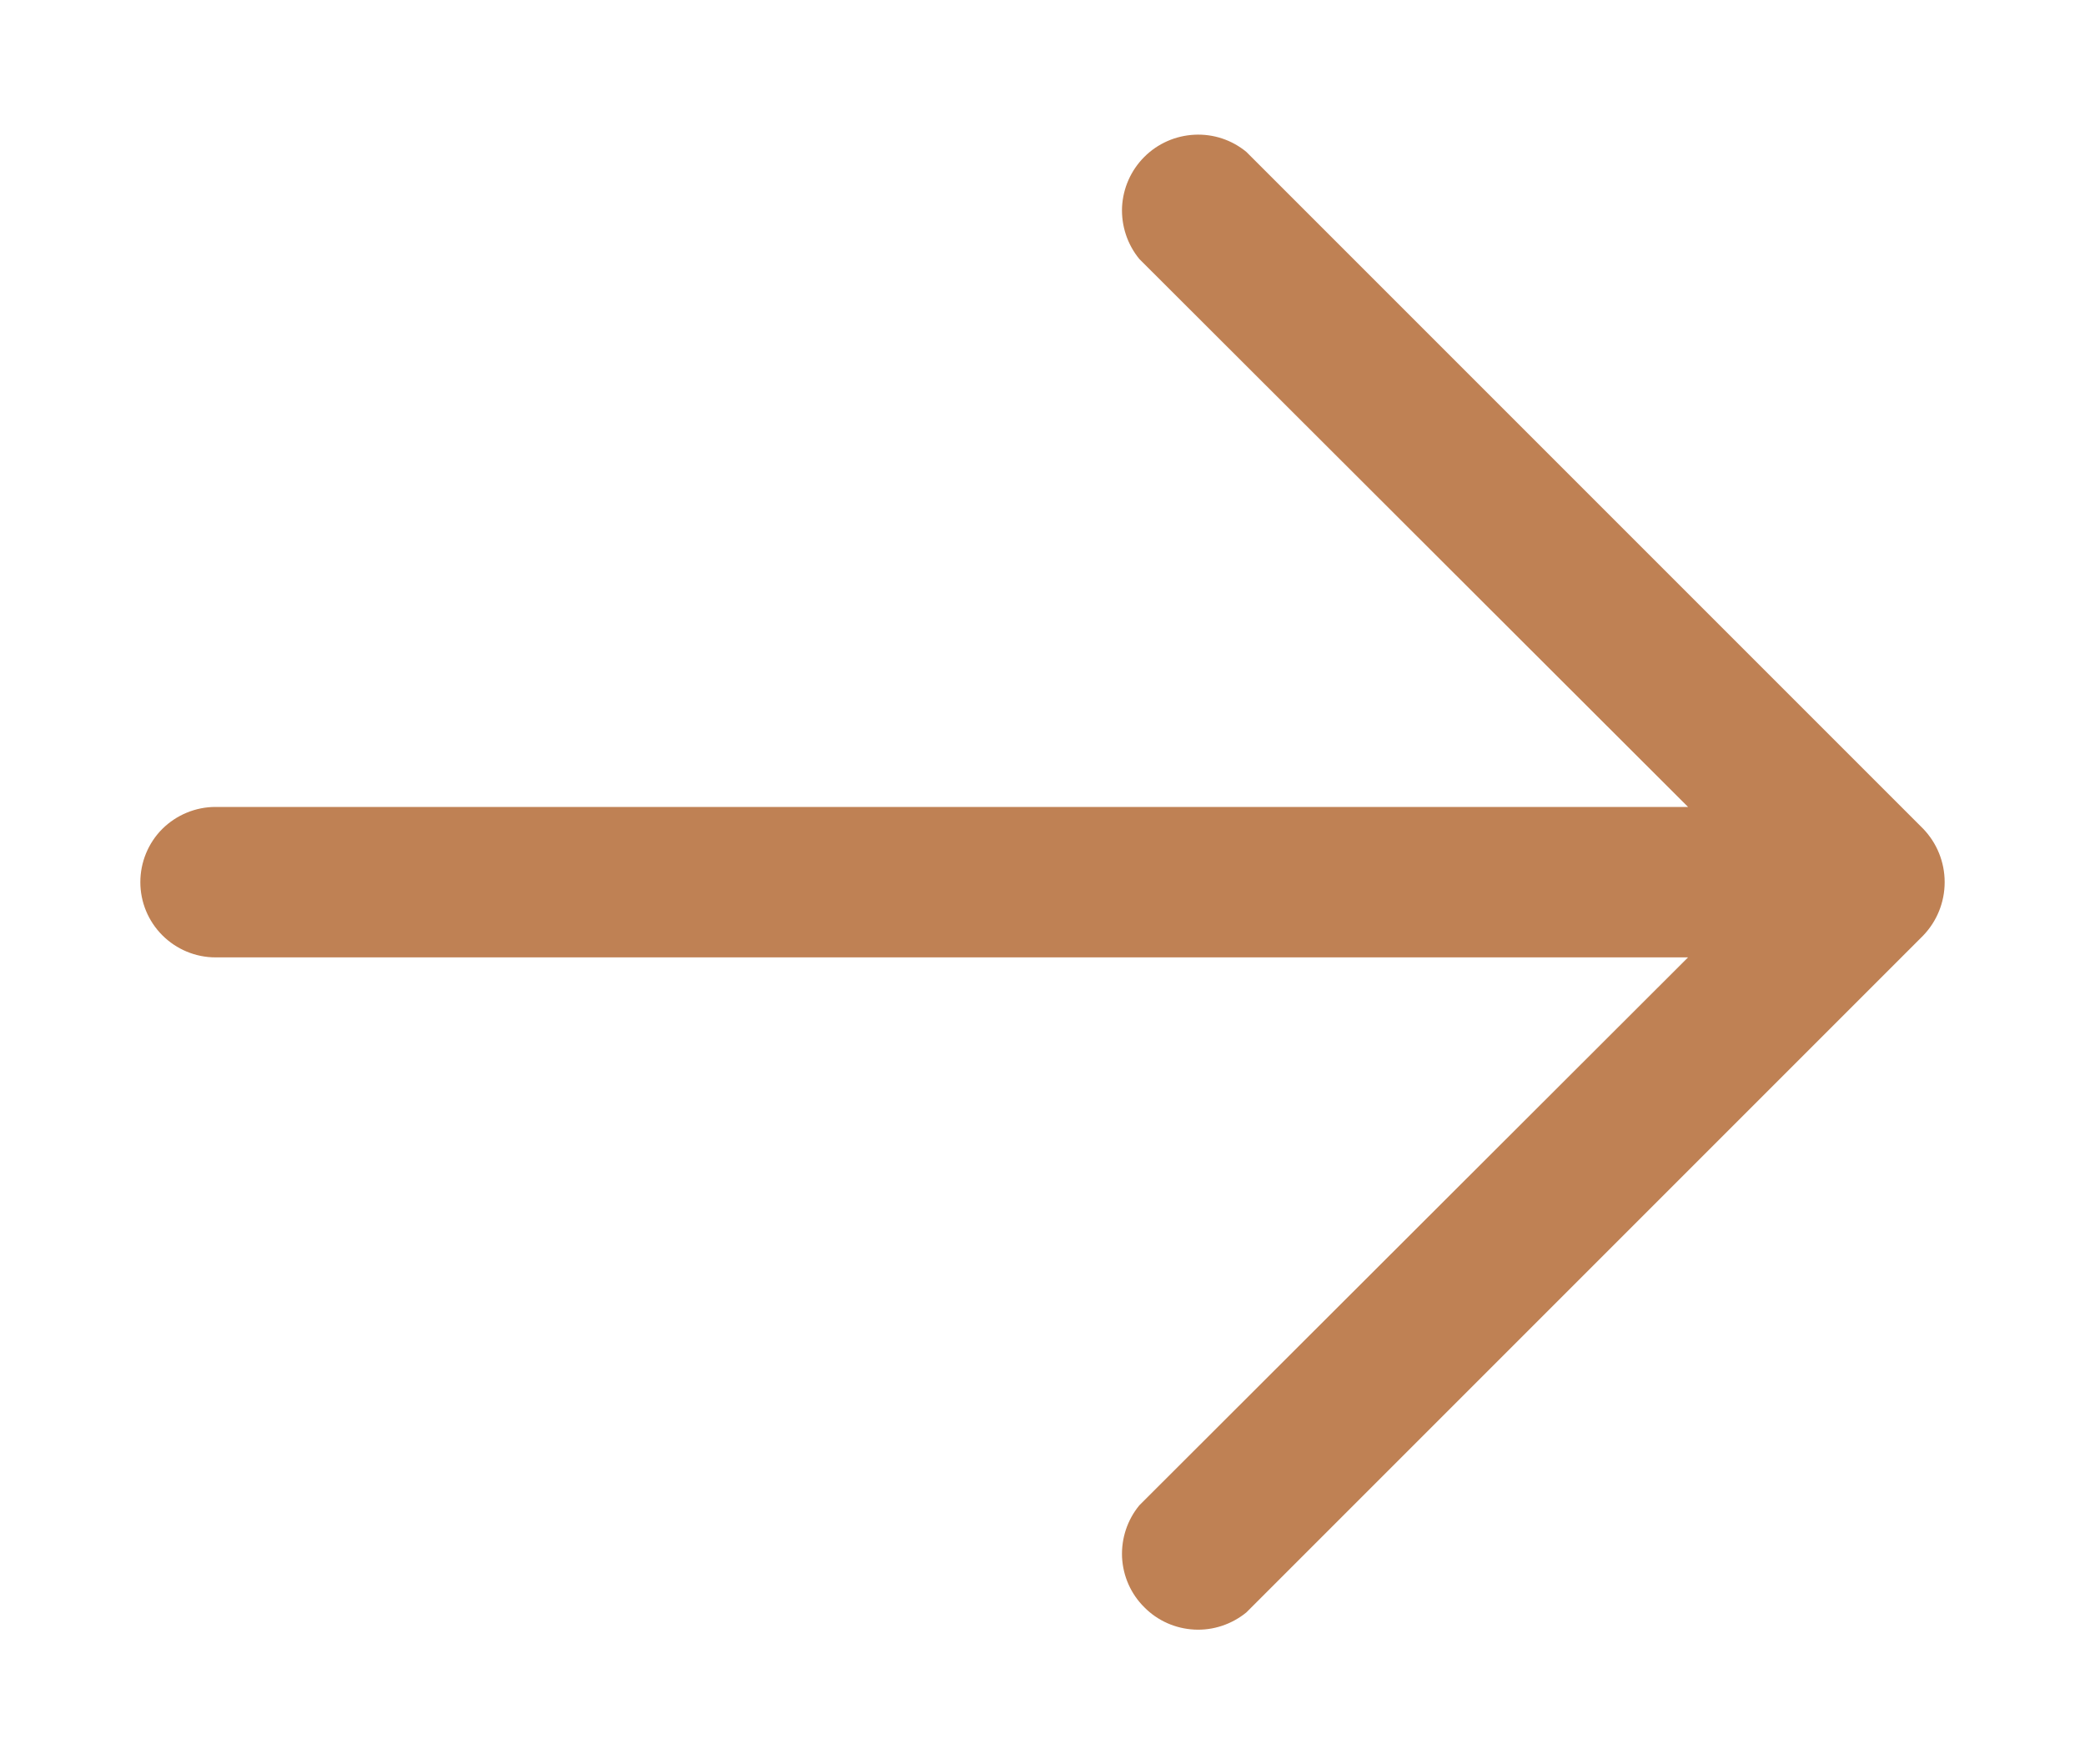 <svg width="13" height="11" viewBox="0 0 13 11" fill="none" xmlns="http://www.w3.org/2000/svg">
<path d="M7.771 0.947L11.99 5.166C12.077 5.256 12.125 5.375 12.125 5.5C12.125 5.625 12.077 5.744 11.99 5.834L7.771 10.053C7.68 10.127 7.565 10.166 7.447 10.16C7.329 10.154 7.218 10.105 7.135 10.021C7.051 9.938 7.002 9.827 6.996 9.709C6.991 9.591 7.029 9.476 7.104 9.385L10.525 5.969L1.344 5.969C1.219 5.969 1.1 5.919 1.012 5.831C0.924 5.743 0.875 5.624 0.875 5.5C0.875 5.376 0.924 5.256 1.012 5.168C1.1 5.081 1.219 5.031 1.344 5.031L10.525 5.031L7.104 1.615C7.029 1.524 6.991 1.408 6.996 1.291C7.002 1.173 7.051 1.062 7.135 0.978C7.218 0.895 7.329 0.846 7.447 0.84C7.565 0.834 7.68 0.872 7.771 0.947Z" fill="#BF8154"/>
</svg>
